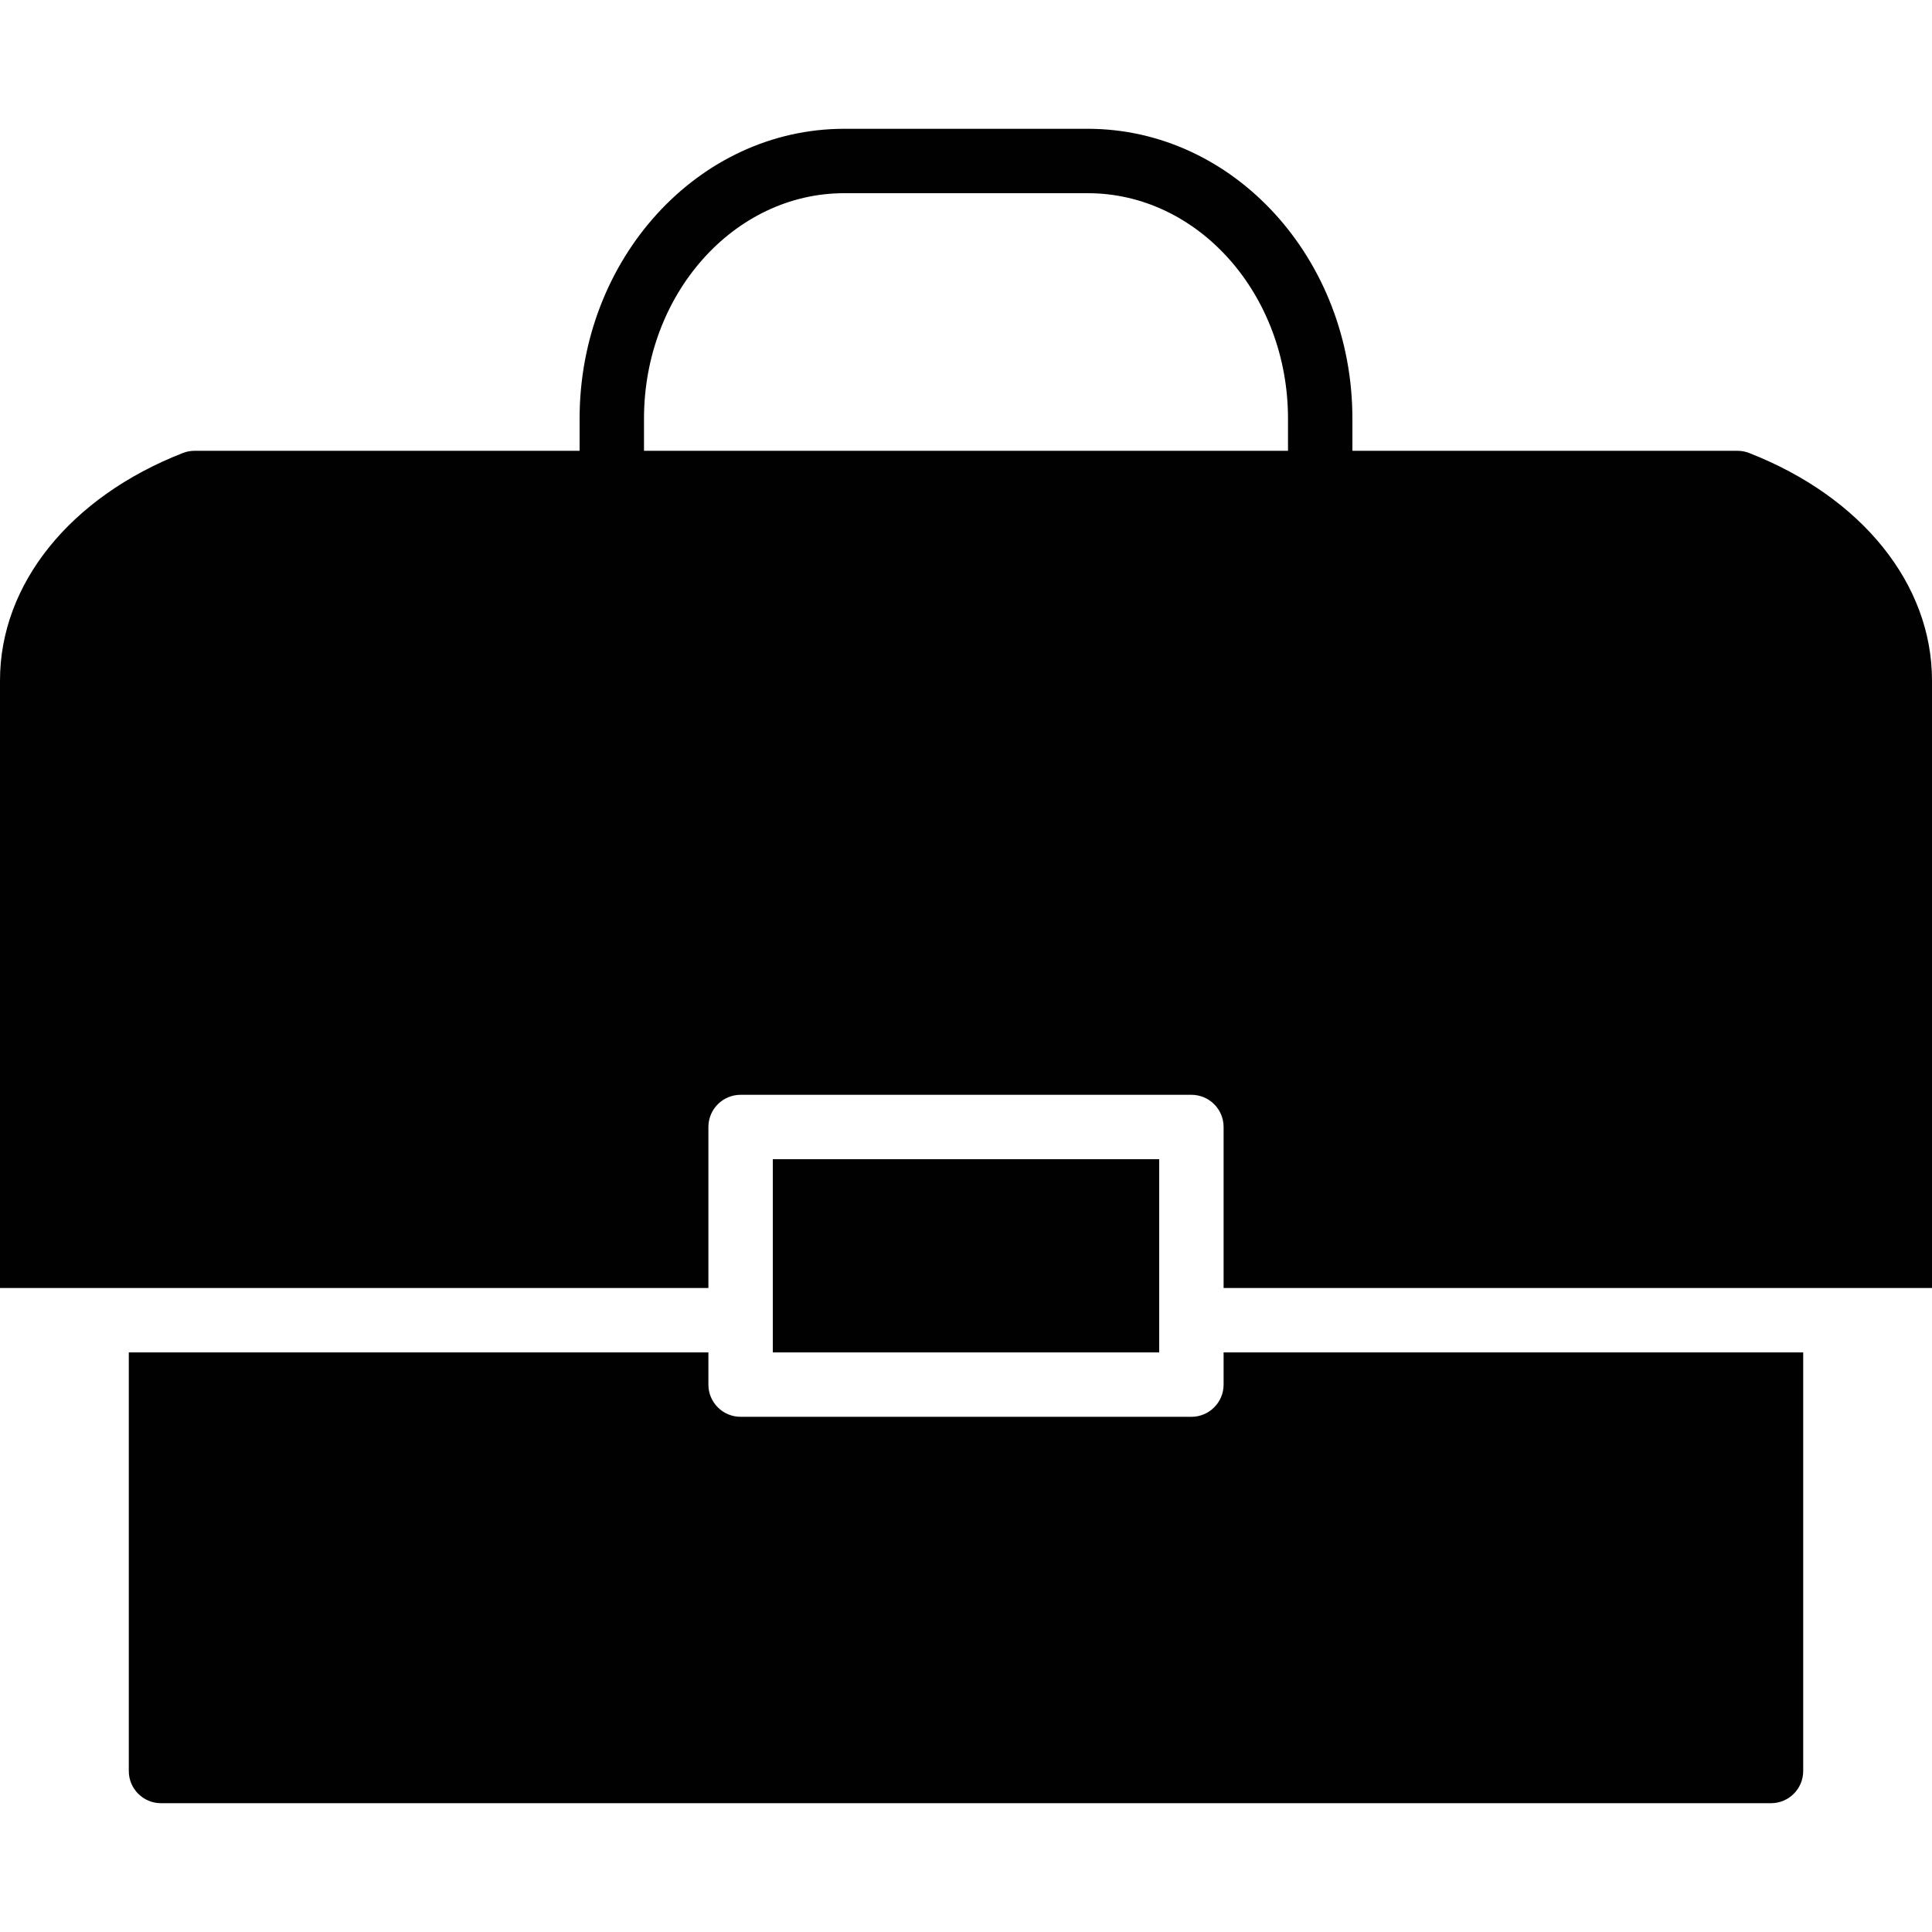 <?xml version="1.0" encoding="utf-8"?>
<!-- Generator: Adobe Illustrator 17.0.0, SVG Export Plug-In . SVG Version: 6.00 Build 0)  -->
<!DOCTYPE svg PUBLIC "-//W3C//DTD SVG 1.1//EN" "http://www.w3.org/Graphics/SVG/1.1/DTD/svg11.dtd">
<svg version="1.1" xmlns="http://www.w3.org/2000/svg" xmlns:xlink="http://www.w3.org/1999/xlink" x="0px" y="0px" width="60px"
	 height="60px" viewBox="0 0 60 60" enable-background="new 0 0 60 60" xml:space="preserve">
<g id="Layer_3">
	<g>
		<rect x="24" y="36" fill="#010101" width="12" height="6"/>
		<path fill="#010101" d="M38,43c0,0.553-0.448,1-1,1H23c-0.552,0-1-0.447-1-1v-1H4v13c0,0.553,0.448,1,1,1h50c0.552,0,1-0.447,1-1
			V42H38V43z"/>
		<path fill="#010101" d="M54.32,14.068C54.204,14.023,54.081,14,53.956,14H42v-1c0-4.963-3.687-9-8.218-9h-7.565
			C21.686,4,18,8.037,18,13v1H6.043c-0.125,0-0.248,0.023-0.363,0.068C2.176,15.436,0,18.142,0,21.131V40h2h3h17v-5
			c0-0.553,0.448-1,1-1h14c0.552,0,1,0.447,1,1v5h17h3h2V21.131C60,18.142,57.823,15.436,54.32,14.068z M40,14H20v-1
			c0-3.859,2.789-7,6.217-7h7.565C37.211,6,40,9.141,40,13V14z"/>
	</g>
</g>
<g id="nyt_x5F_exporter_x5F_info" display="none">
</g>
</svg>
